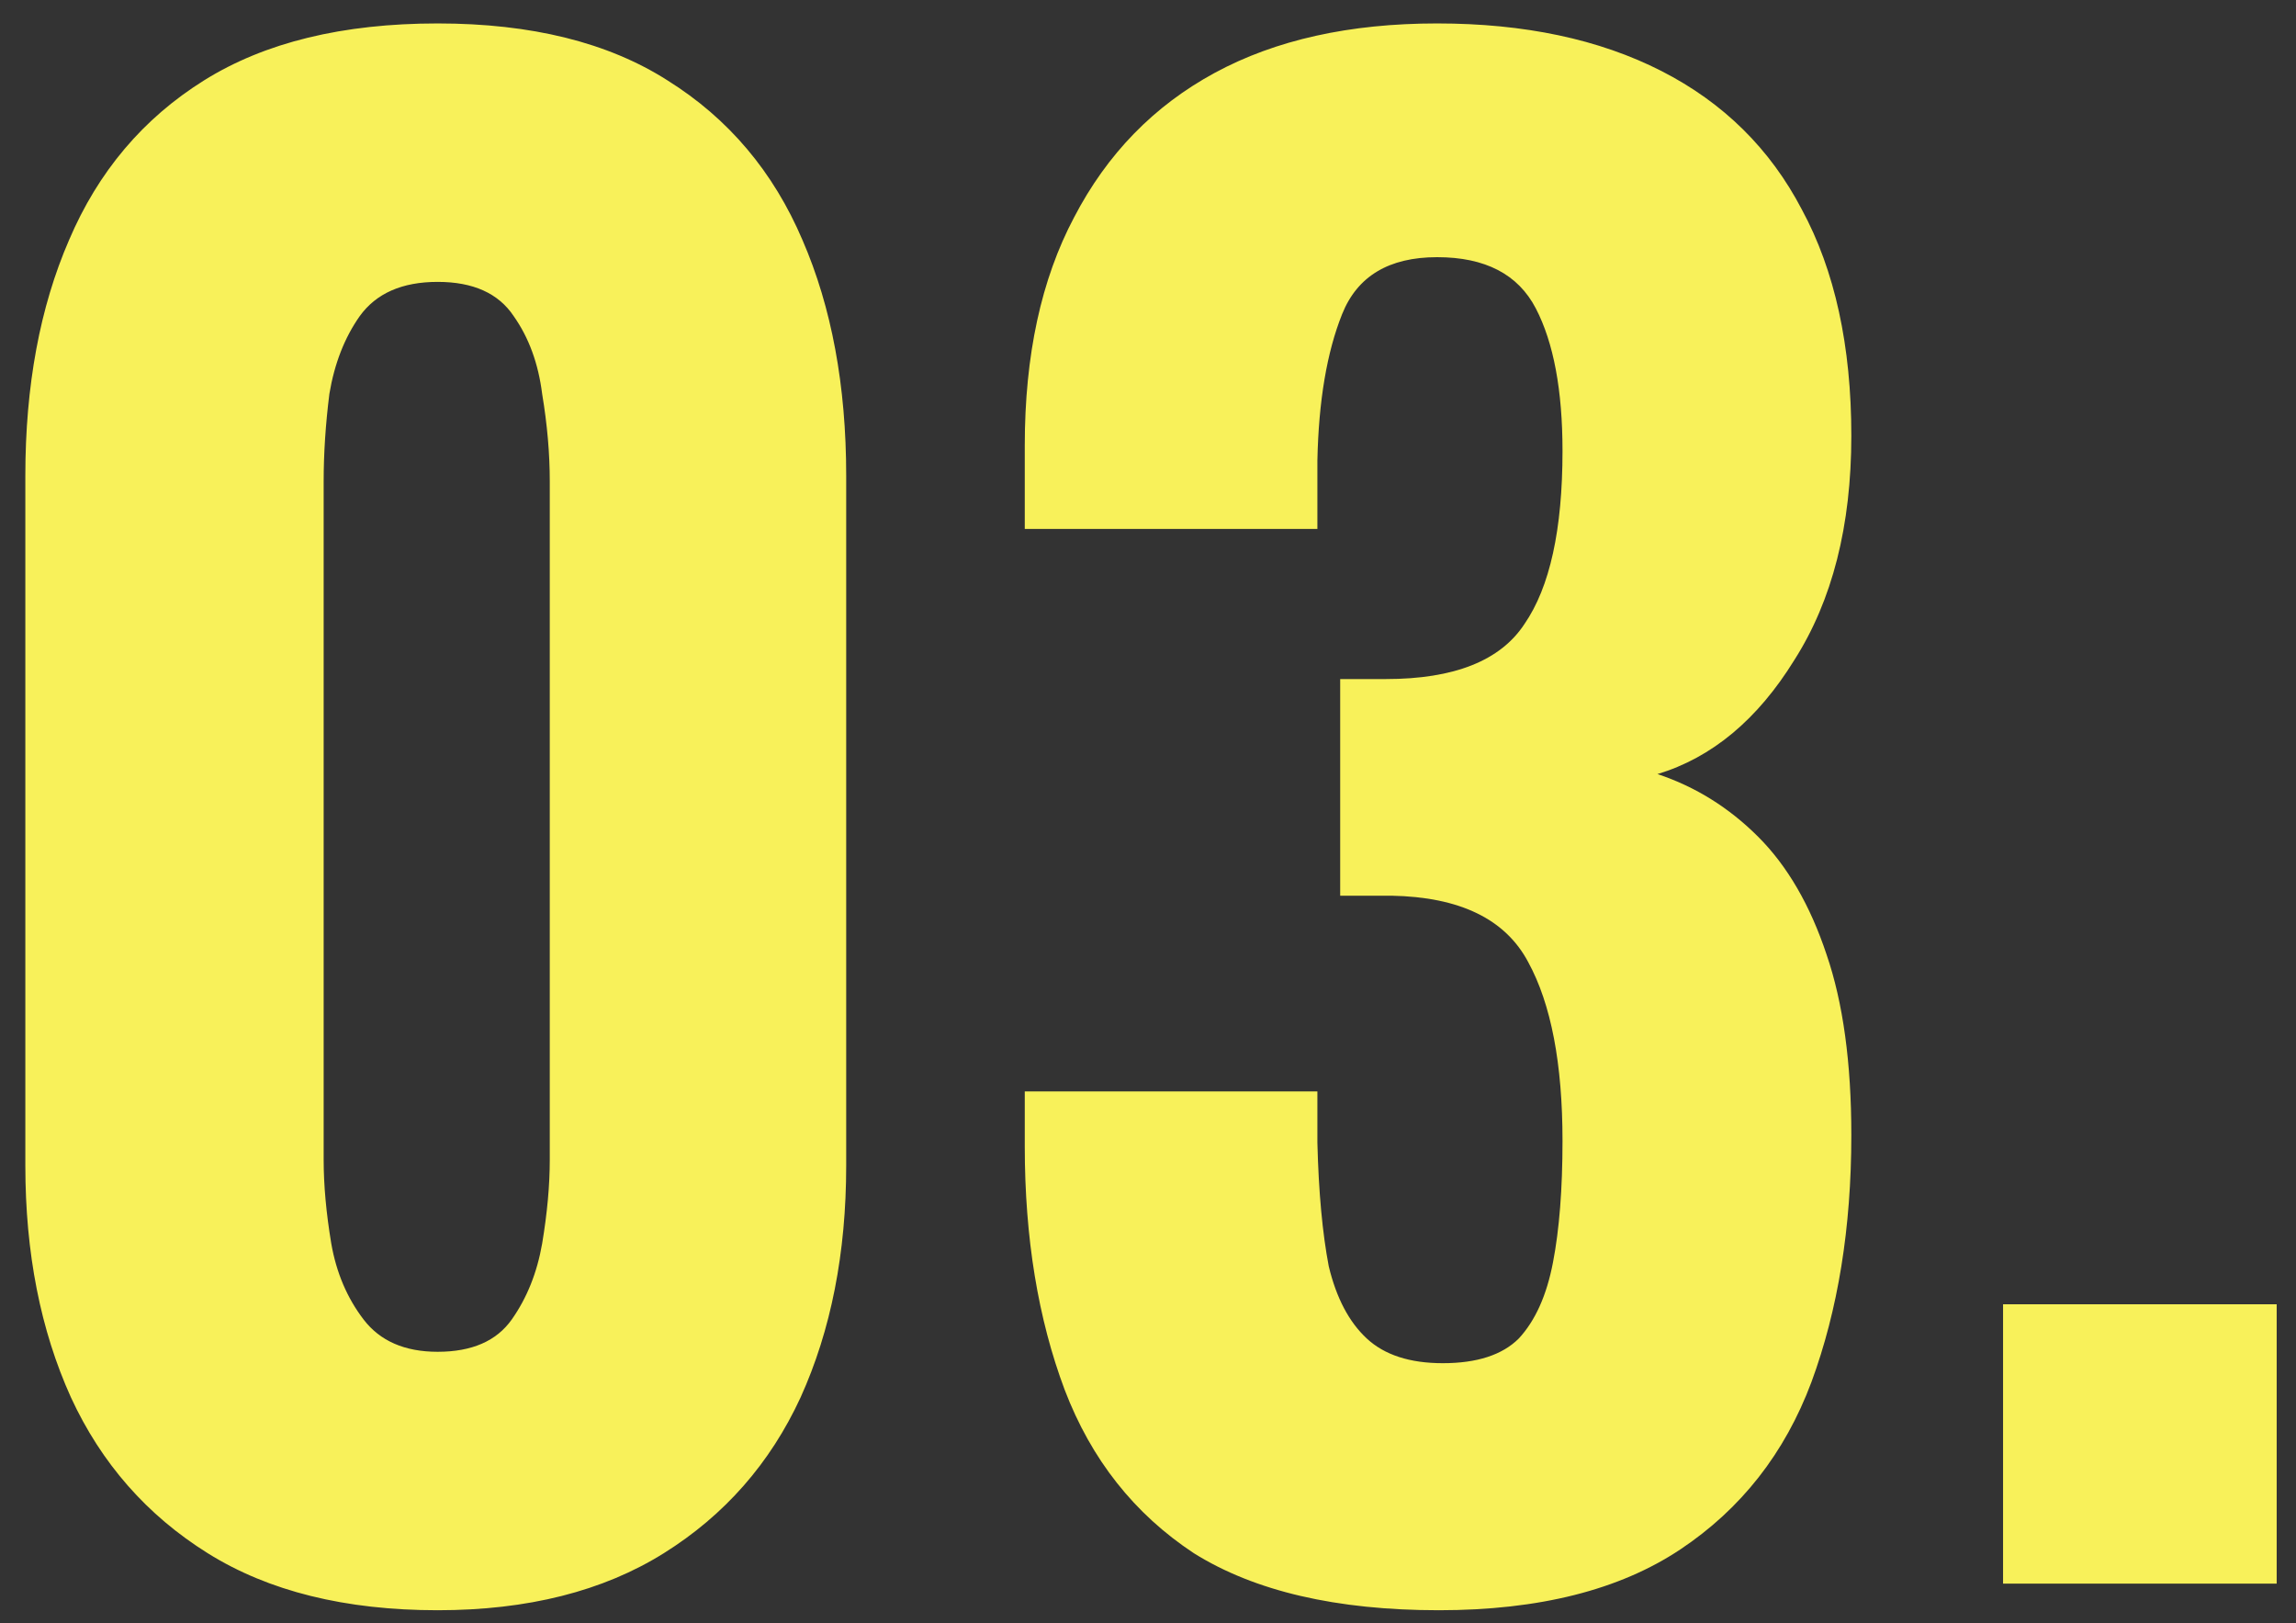 <svg width="58" height="41" viewBox="0 0 58 41" fill="none" xmlns="http://www.w3.org/2000/svg">
<rect x="0" y="0" width="58" height="41" fill="#333333" stroke="none"/>
<path d="M11.056 40.672C8.72 40.672 6.784 40.192 5.248 39.232C3.712 38.272 2.56 36.96 1.792 35.296C1.024 33.6 0.64 31.648 0.64 29.44V12.016C0.64 9.744 1.008 7.76 1.744 6.064C2.48 4.336 3.616 2.992 5.152 2.032C6.688 1.072 8.656 0.592 11.056 0.592C13.424 0.592 15.36 1.072 16.864 2.032C18.4 2.992 19.536 4.336 20.272 6.064C21.008 7.76 21.376 9.744 21.376 12.016V29.44C21.376 31.648 20.992 33.6 20.224 35.296C19.456 36.96 18.304 38.272 16.768 39.232C15.232 40.192 13.328 40.672 11.056 40.672ZM11.056 34.144C11.92 34.144 12.544 33.872 12.928 33.328C13.312 32.784 13.568 32.144 13.696 31.408C13.824 30.64 13.888 29.936 13.888 29.296V12.16C13.888 11.456 13.824 10.72 13.696 9.952C13.6 9.184 13.36 8.528 12.976 7.984C12.592 7.408 11.952 7.12 11.056 7.12C10.16 7.12 9.504 7.408 9.088 7.984C8.704 8.528 8.448 9.184 8.32 9.952C8.224 10.72 8.176 11.456 8.176 12.16V29.296C8.176 29.936 8.24 30.64 8.368 31.408C8.496 32.144 8.768 32.784 9.184 33.328C9.6 33.872 10.224 34.144 11.056 34.144ZM36.35 40.672C33.758 40.672 31.695 40.192 30.159 39.232C28.654 38.24 27.567 36.864 26.895 35.104C26.223 33.312 25.887 31.264 25.887 28.96V27.568H33.279C33.279 27.632 33.279 27.808 33.279 28.096C33.279 28.352 33.279 28.608 33.279 28.864C33.31 30.112 33.407 31.152 33.566 31.984C33.758 32.784 34.078 33.392 34.526 33.808C34.974 34.224 35.614 34.432 36.447 34.432C37.31 34.432 37.95 34.224 38.367 33.808C38.782 33.36 39.071 32.72 39.23 31.888C39.391 31.056 39.471 30.032 39.471 28.816C39.471 26.864 39.182 25.36 38.606 24.304C38.031 23.216 36.879 22.656 35.151 22.624C35.118 22.624 34.959 22.624 34.67 22.624C34.383 22.624 34.111 22.624 33.855 22.624V17.152C34.047 17.152 34.239 17.152 34.431 17.152C34.654 17.152 34.846 17.152 35.007 17.152C36.734 17.152 37.903 16.688 38.511 15.76C39.151 14.832 39.471 13.376 39.471 11.392C39.471 9.856 39.246 8.656 38.798 7.792C38.35 6.928 37.519 6.496 36.303 6.496C35.087 6.496 34.286 6.976 33.903 7.936C33.519 8.896 33.31 10.128 33.279 11.632C33.279 11.888 33.279 12.176 33.279 12.496C33.279 12.784 33.279 13.072 33.279 13.36H25.887V11.248C25.887 8.976 26.302 7.056 27.134 5.488C27.966 3.888 29.151 2.672 30.686 1.84C32.222 1.008 34.094 0.592 36.303 0.592C38.511 0.592 40.398 0.992 41.967 1.792C43.535 2.592 44.718 3.76 45.519 5.296C46.35 6.832 46.767 8.736 46.767 11.008C46.767 13.28 46.286 15.168 45.327 16.672C44.398 18.176 43.246 19.136 41.87 19.552C42.831 19.872 43.678 20.4 44.414 21.136C45.151 21.872 45.727 22.864 46.142 24.112C46.559 25.328 46.767 26.848 46.767 28.672C46.767 31.008 46.431 33.088 45.758 34.912C45.087 36.704 43.983 38.112 42.447 39.136C40.91 40.16 38.879 40.672 36.35 40.672ZM50.6 40V32.944H57.512V40H50.6Z" fill="#F8F15A"/>
</svg>
